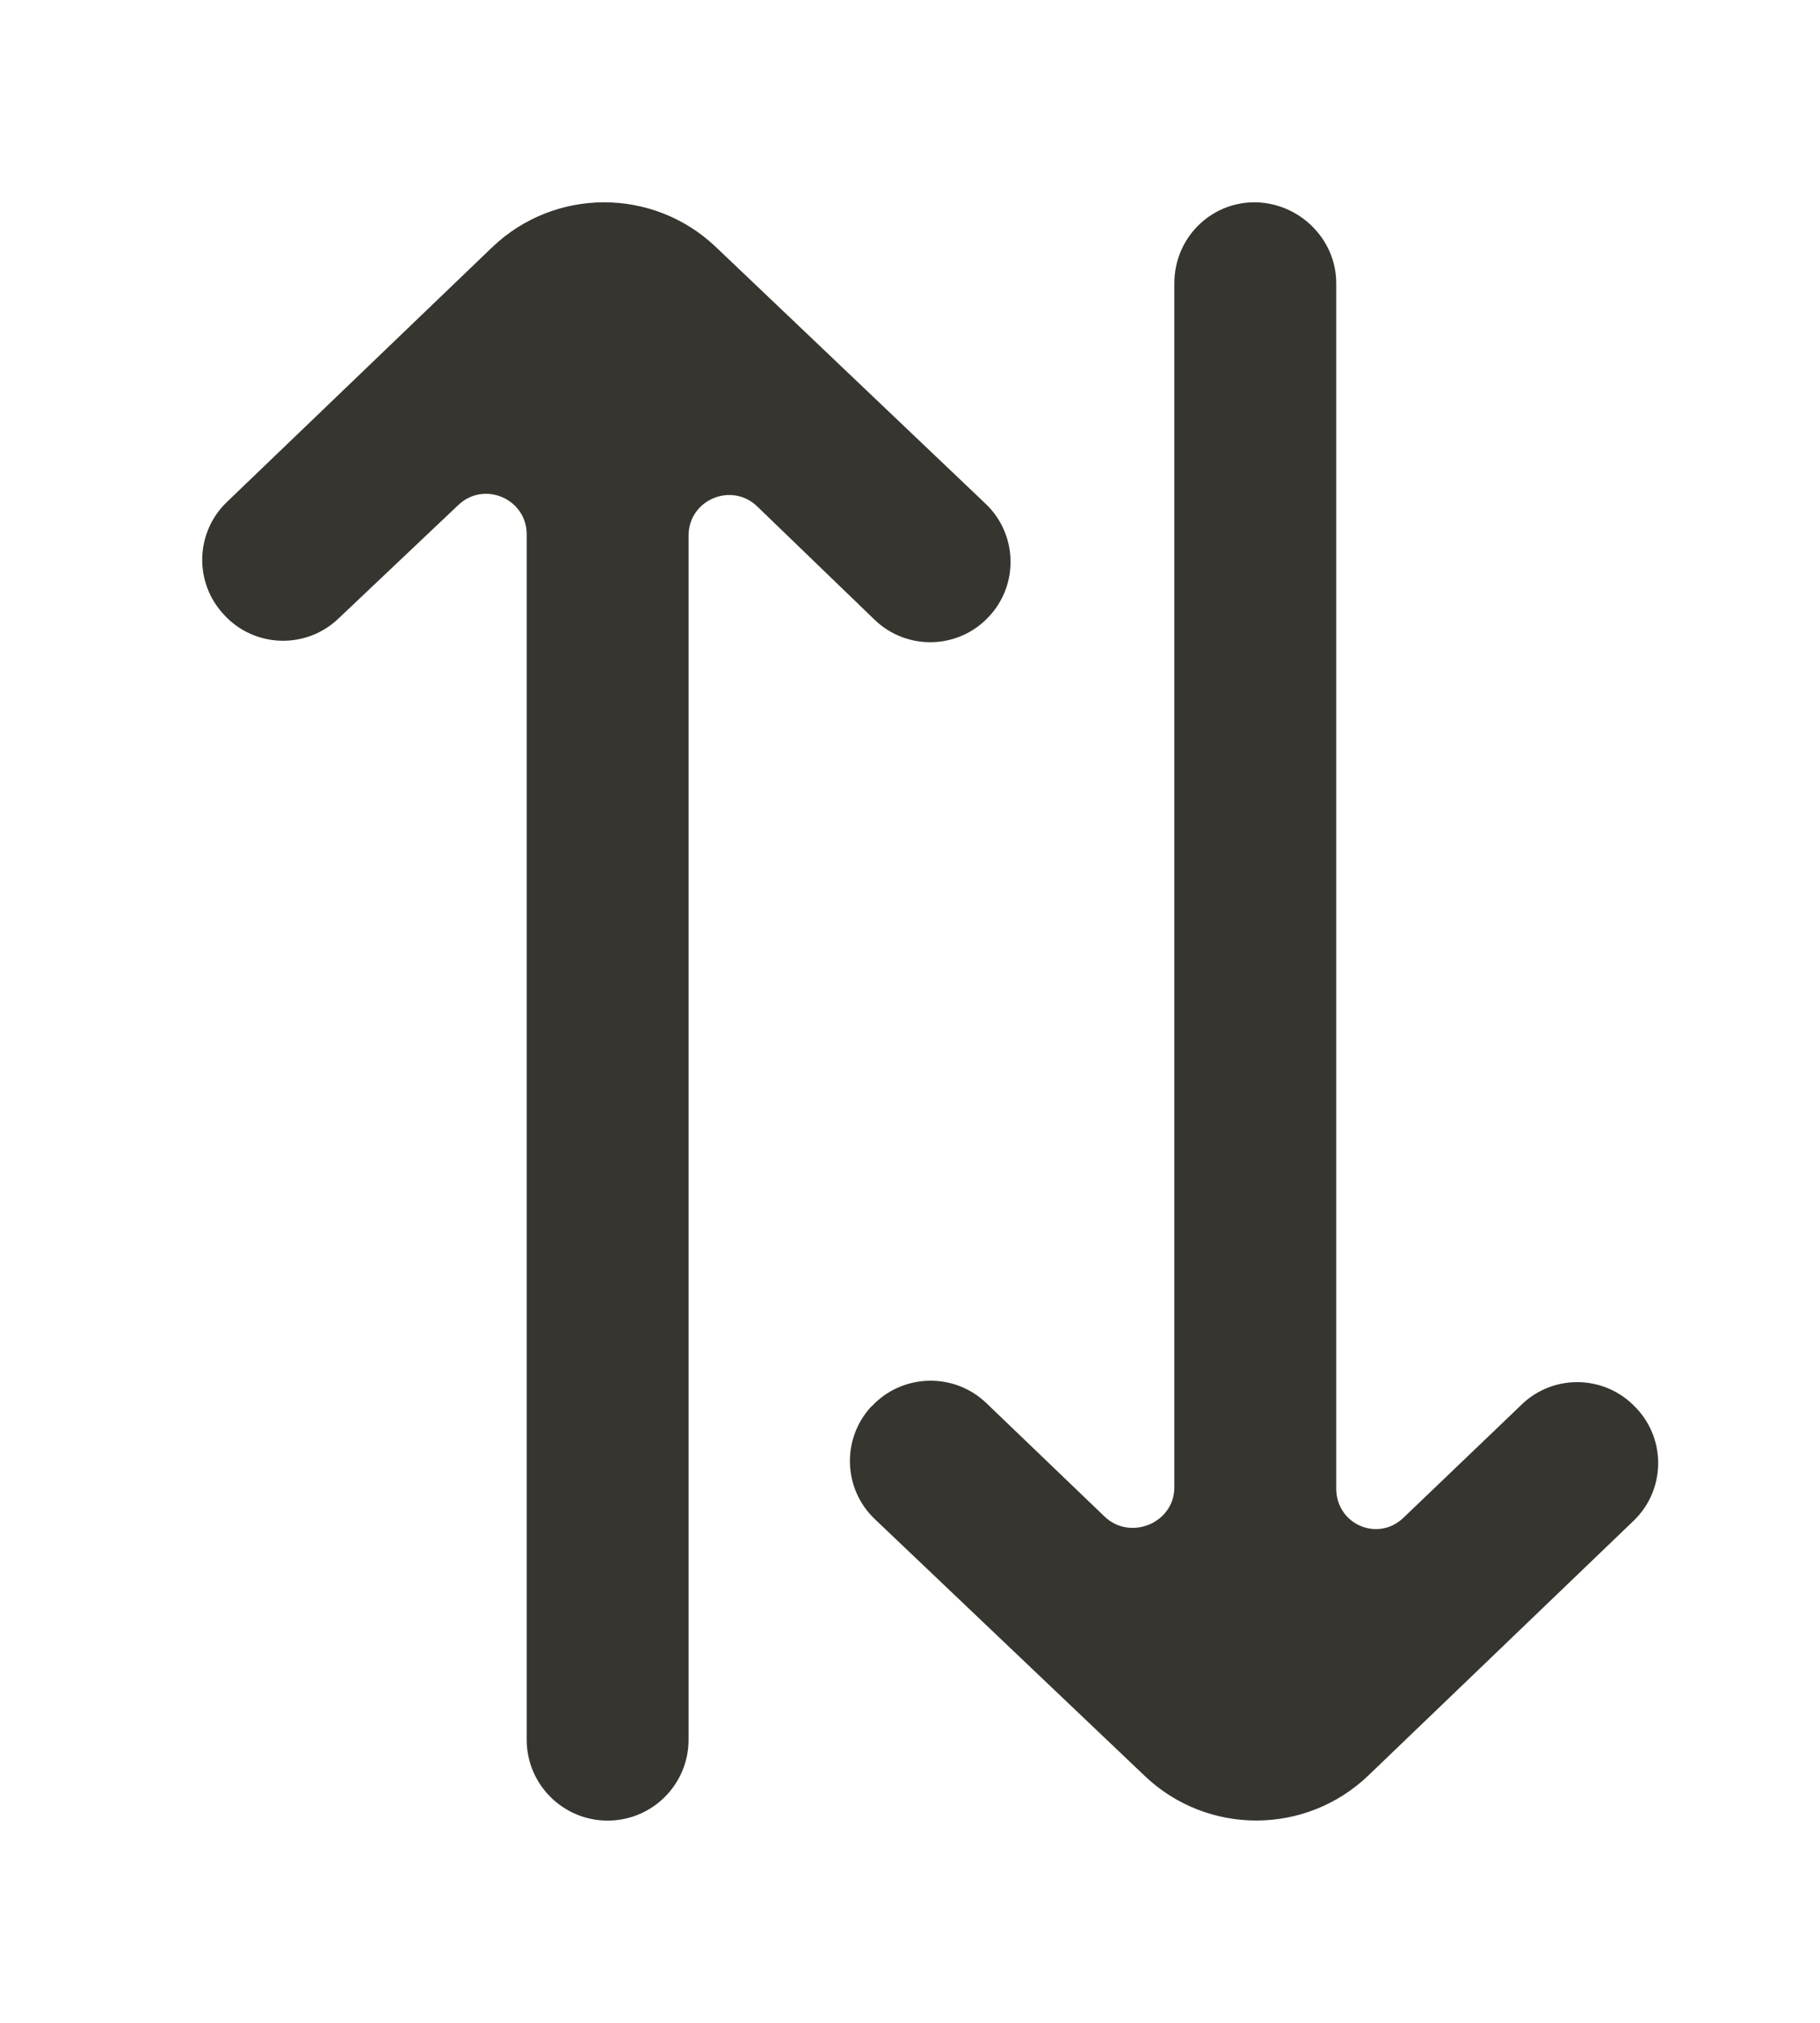 <!-- Generated by IcoMoon.io -->
<svg version="1.1" xmlns="http://www.w3.org/2000/svg" width="36" height="40" viewBox="0 0 36 40">
<title>mp-arrow_up-3</title>
<path fill="#37352f" d="M30.117 27.757l-2.36 2.259c-0.511 0.483-1.326 0.122-1.326-0.581v-23.835c0-0.883-0.743-1.6-1.627-1.6h0.013c-0.884 0-1.588 0.717-1.588 1.6v23.811c0 0.706-0.874 1.066-1.382 0.576l-2.341-2.246c-0.637-0.608-1.657-0.581-2.259 0.064l-0.008 0.003c-0.596 0.637-0.565 1.637 0.069 2.235l5.344 5.083c1.238 1.17 3.175 1.163 4.408-0.011l5.248-5.038c0.628-0.598 0.658-1.589 0.067-2.224l-0.016-0.016c-0.597-0.643-1.603-0.678-2.243-0.080zM4.44 12.164l-0.016-0.016c-0.591-0.635-0.56-1.626 0.067-2.224l5.248-5.038c1.233-1.176 3.17-1.181 4.409-0.013l5.344 5.085c0.634 0.598 0.666 1.597 0.070 2.234l-0.005 0.005c-0.602 0.645-1.616 0.672-2.253 0.062l-2.326-2.245c-0.509-0.49-1.358-0.13-1.358 0.576v23.811c0 0.883-0.716 1.6-1.601 1.6-0.884 0-1.601-0.717-1.601-1.6v-23.835c0-0.702-0.841-1.064-1.351-0.581l-2.386 2.259c-0.64 0.598-1.646 0.563-2.243-0.080z"></path>
</svg>
